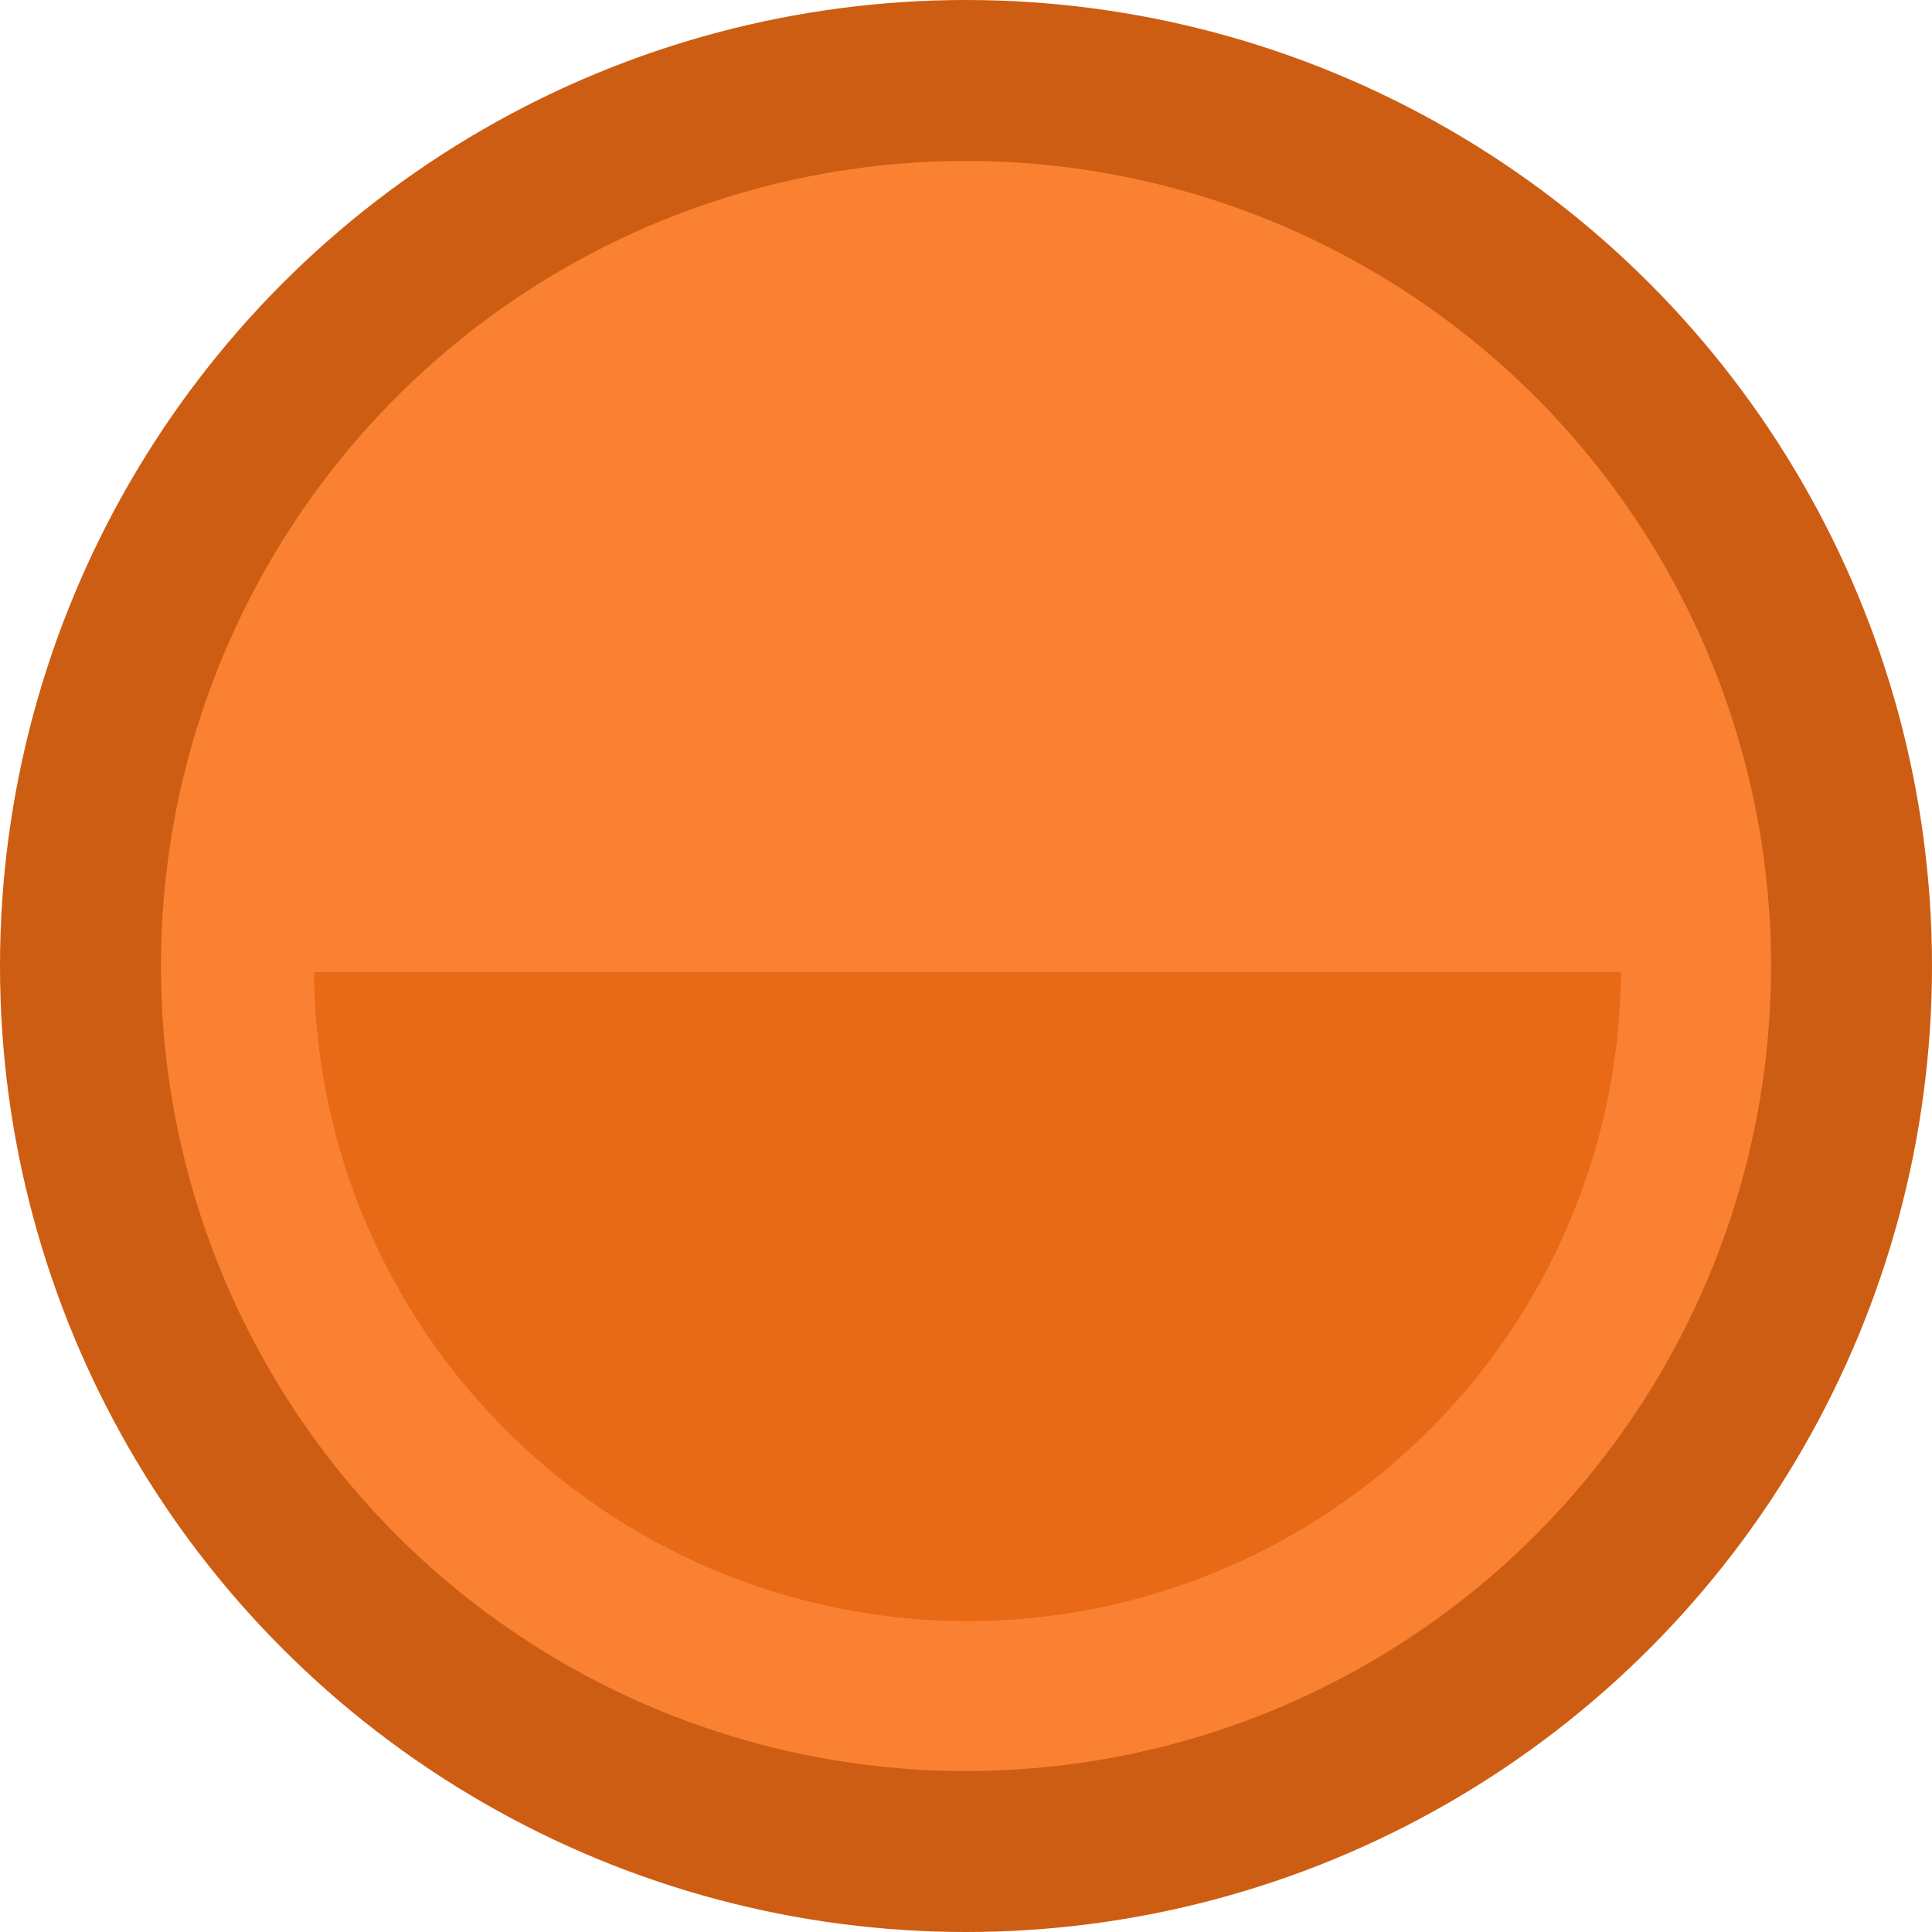 <?xml version="1.0" encoding="UTF-8" standalone="no"?>
<!-- Created with Inkscape (http://www.inkscape.org/) -->

<svg
   width="6.35mm"
   height="6.35mm"
   viewBox="0 0 6.35 6.35"
   version="1.1"
   id="svg2506"
   xmlns="http://www.w3.org/2000/svg"
   xmlns:svg="http://www.w3.org/2000/svg">
  <defs
     id="defs2503" />
  <ellipse
     style="fill:#cd5d12;fill-opacity:1;stroke:none;stroke-width:0.265;stroke-linecap:round;stroke-linejoin:round;stop-color:#000000"
     id="path1310"
     cx="3.175"
     cy="3.175"
     rx="3.175"
     ry="3.175" />
  <ellipse
     style="fill:#fa8132;fill-opacity:1;stroke:none;stroke-width:0.265;stroke-linecap:round;stroke-linejoin:round;stop-color:#000000"
     id="ellipse3247"
     cx="3.175"
     cy="3.175"
     rx="2.646"
     ry="2.646" />
  <path
     id="ellipse5336"
     style="fill:#e86a17;fill-opacity:1;stroke:none;stroke-width:1;stroke-linecap:round;stroke-linejoin:round;stop-color:#000000"
     d="M 3.895 12.057 A 8.107 8.107 0 0 0 12 20.107 A 8.107 8.107 0 0 0 20.105 12.057 L 3.895 12.057 z "
     transform="scale(0.265)" />
</svg>
